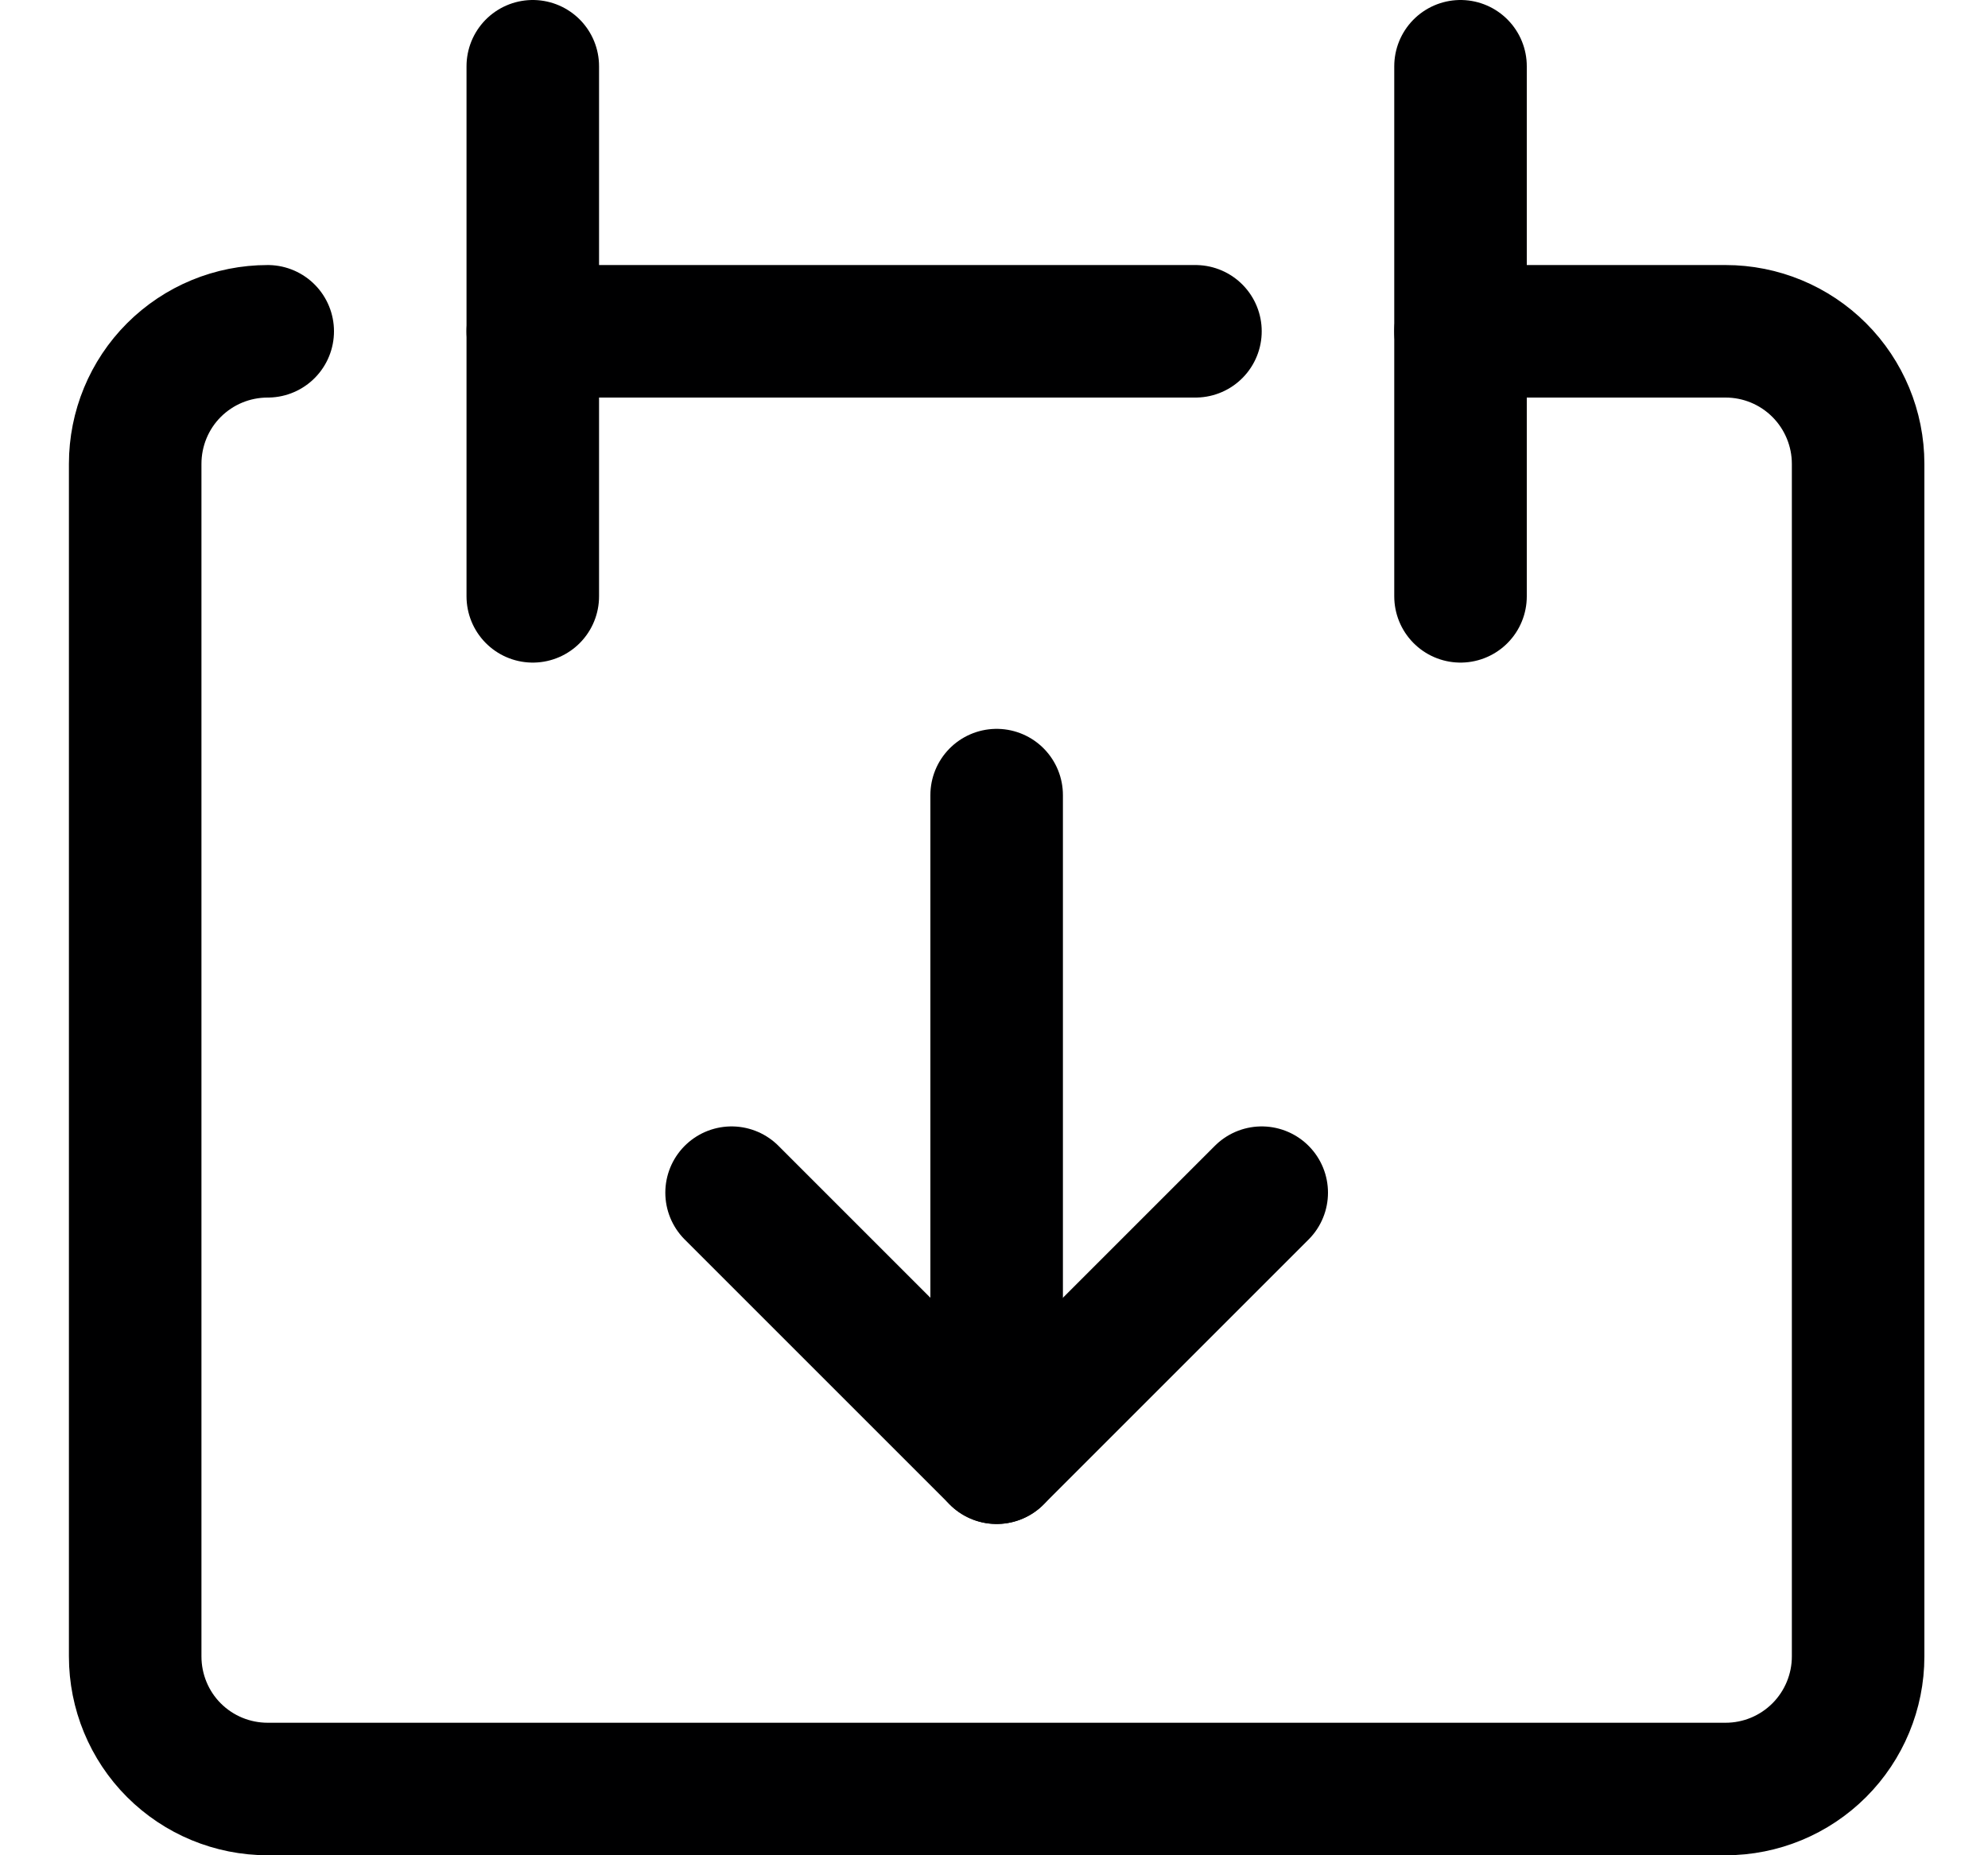 <svg width="15" height="14" viewBox="0 0 15 14" fill="none" xmlns="http://www.w3.org/2000/svg">
<g clip-path="url(#clip0_6_1136)">
<path d="M2.02 2.5C1.754 2.5 1.5 2.605 1.312 2.793C1.125 2.98 1.02 3.235 1.02 3.5V12.5C1.02 12.765 1.125 13.02 1.312 13.207C1.5 13.395 1.754 13.5 2.02 13.5H13.02C13.285 13.5 13.539 13.395 13.727 13.207C13.914 13.02 14.02 12.765 14.02 12.5V3.5C14.02 3.235 13.914 2.98 13.727 2.793C13.539 2.605 13.285 2.5 13.02 2.5H11.02" stroke="#000001" stroke-linecap="round" stroke-linejoin="round"/>
<path d="M4.02 0.5V4.5" stroke="#000001" stroke-linecap="round" stroke-linejoin="round"/>
<path d="M11.02 0.5V4.5" stroke="#000001" stroke-linecap="round" stroke-linejoin="round"/>
<path d="M4.02 2.5H9.02" stroke="#000001" stroke-linecap="round" stroke-linejoin="round"/>
<path d="M5.52 9L7.52 11L9.52 9" stroke="#000001" stroke-linecap="round" stroke-linejoin="round"/>
<path d="M7.52 11V6" stroke="#000001" stroke-linecap="round" stroke-linejoin="round"/>
</g>
<defs>
<clipPath id="clip0_6_1136">
<rect width="14" height="14" fill="white" transform="translate(0.52)"/>
</clipPath>
</defs>
</svg>
